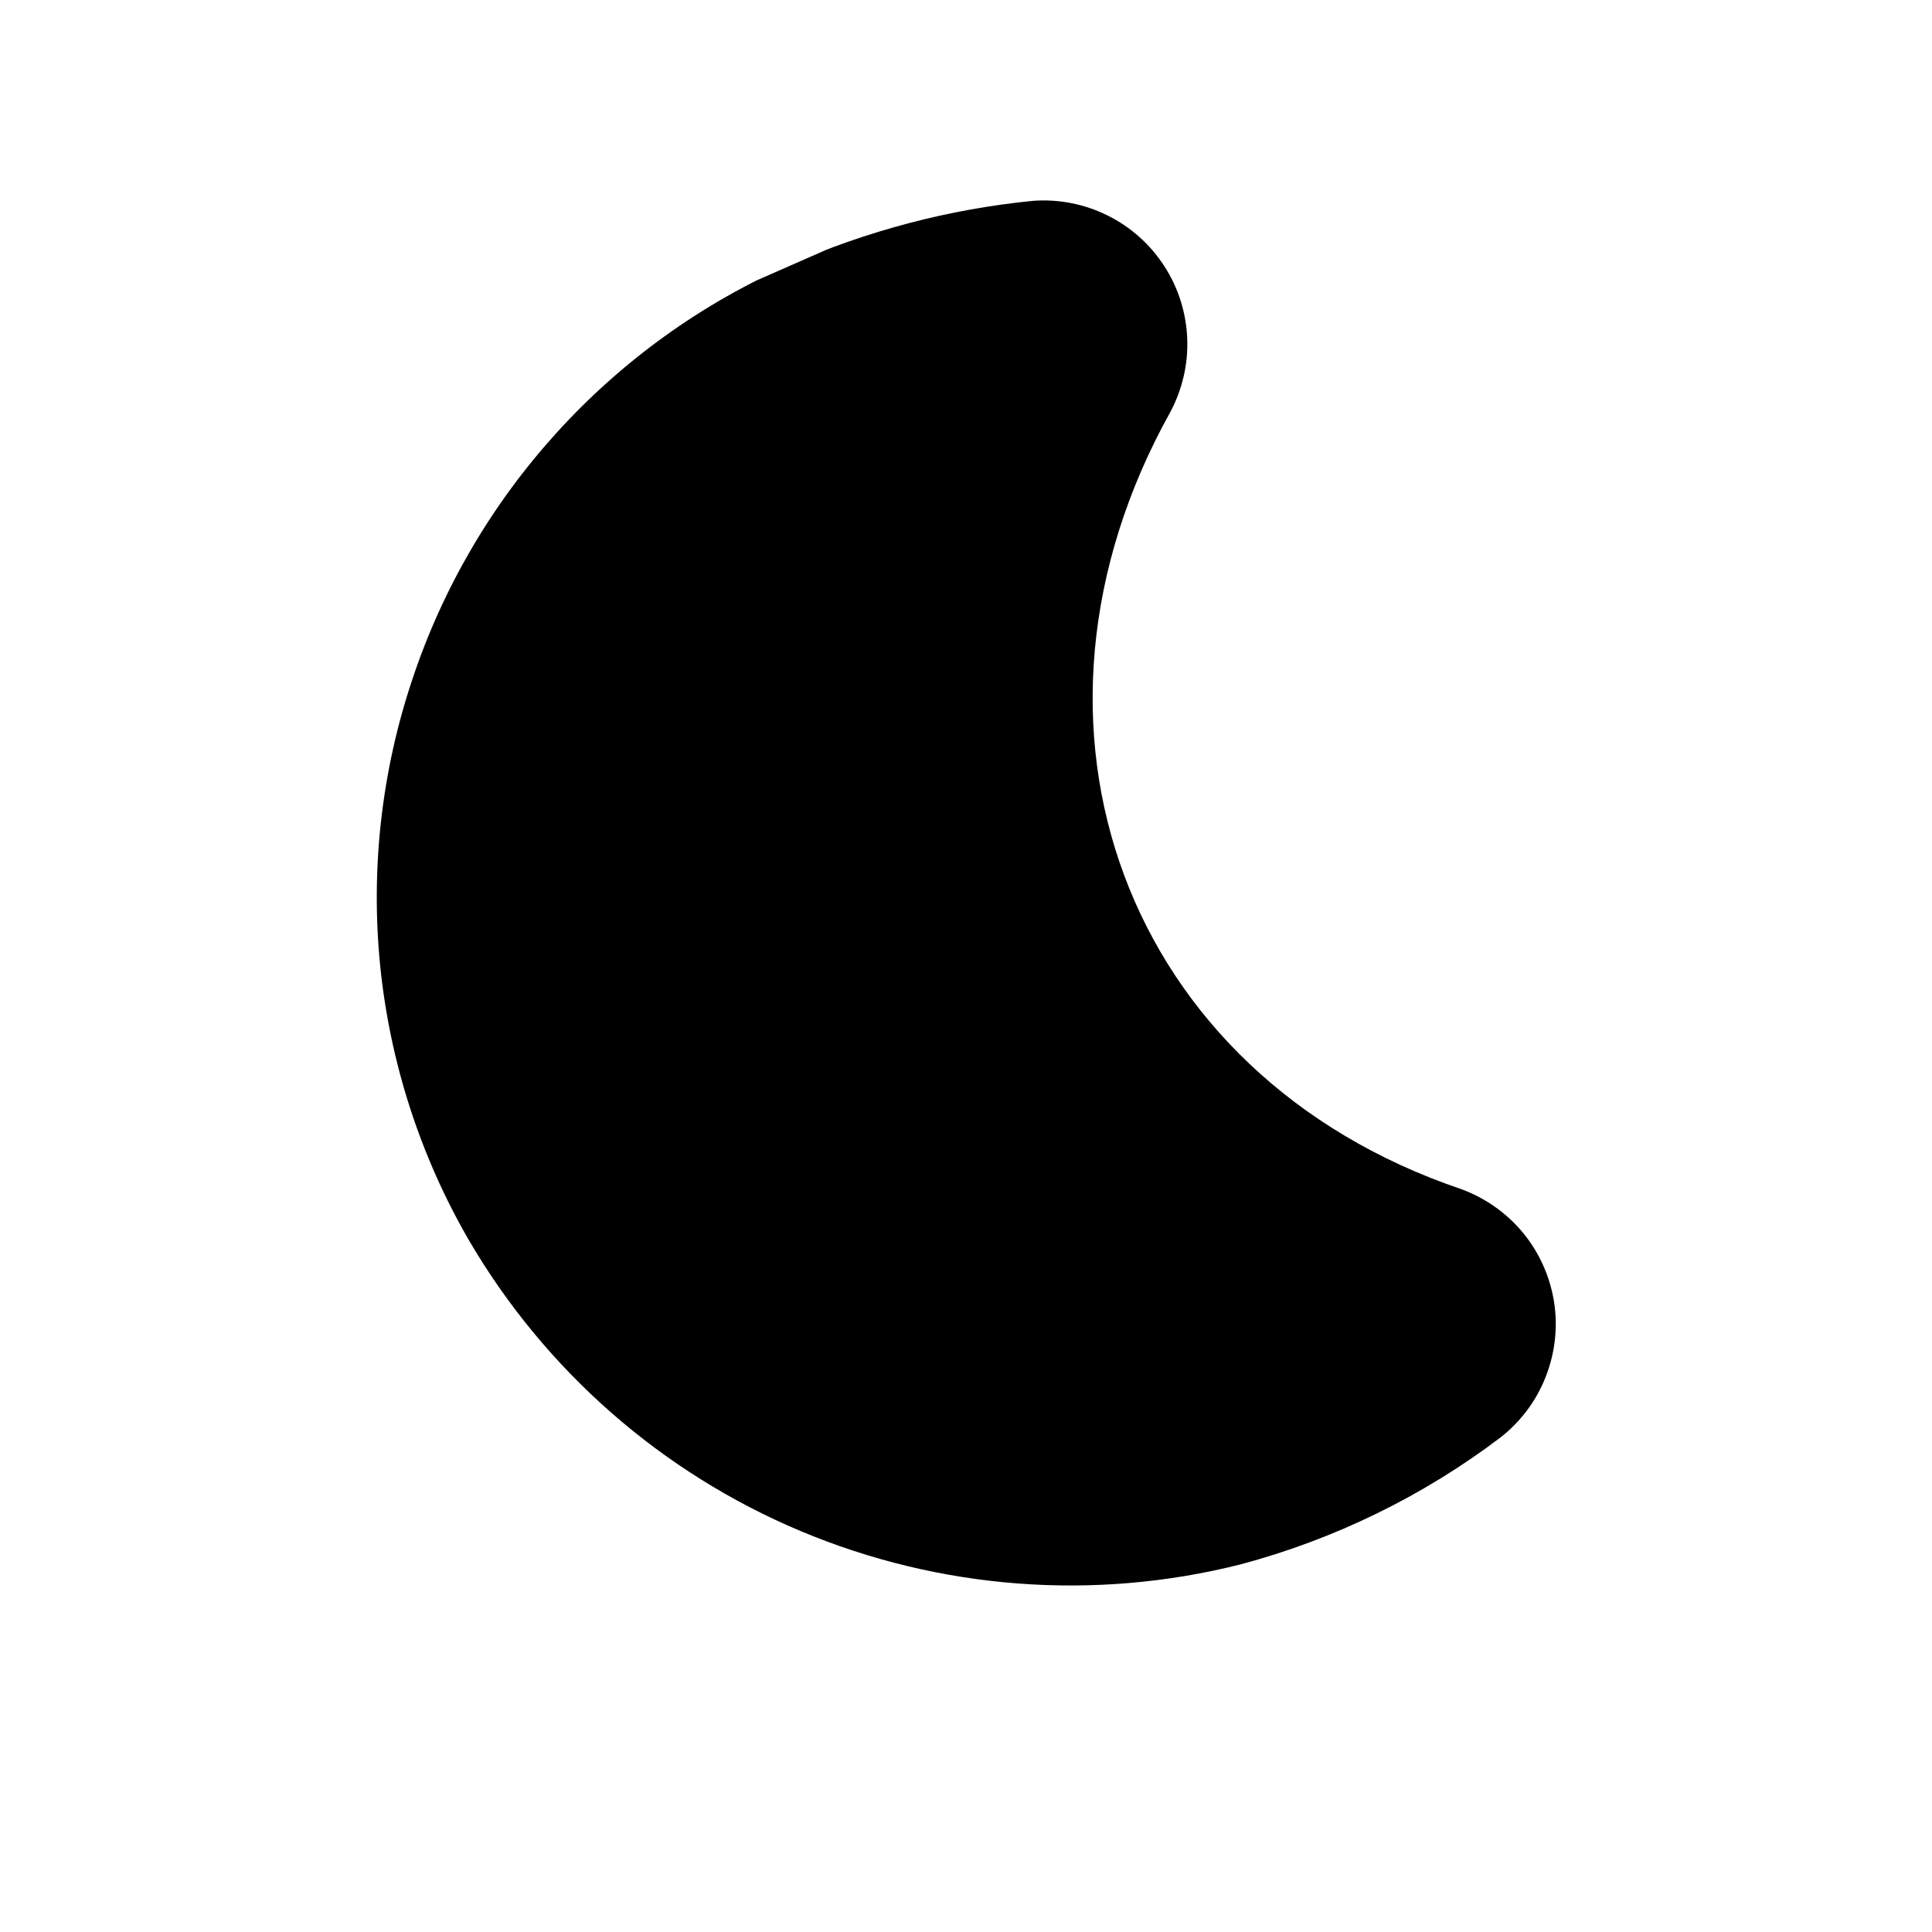 <svg width="14" height="14" viewBox="0 0 14 14" fill="none" xmlns="http://www.w3.org/2000/svg">
<g clip-path="url(#clip0_145_93)">
<path d="M5.722 1.919C5.081 2.201 4.507 2.615 4.036 3.133C3.565 3.651 3.207 4.262 2.987 4.926C2.764 5.593 2.685 6.299 2.755 6.999C2.826 7.698 3.044 8.375 3.396 8.984C3.948 9.929 4.791 10.67 5.8 11.094C6.809 11.518 7.929 11.604 8.99 11.336C9.672 11.154 10.313 10.841 10.875 10.415C11.021 10.3 11.134 10.149 11.201 9.976C11.269 9.803 11.29 9.615 11.261 9.432C11.231 9.248 11.154 9.076 11.036 8.933C10.918 8.79 10.763 8.681 10.589 8.617C8.151 7.792 7.216 5.255 8.481 2.985C8.568 2.821 8.611 2.636 8.603 2.45C8.595 2.264 8.538 2.084 8.436 1.927C8.335 1.771 8.194 1.645 8.027 1.562C7.861 1.479 7.675 1.442 7.489 1.455C6.879 1.515 6.283 1.672 5.722 1.919Z" fill="black"/>
</g>
<defs>
<clipPath id="clip0_145_93">
<rect width="10" height="10" fill="white" transform="matrix(0.915 -0.402 -0.402 -0.915 4.024 13.589)"/>
</clipPath>
</defs>
</svg>
